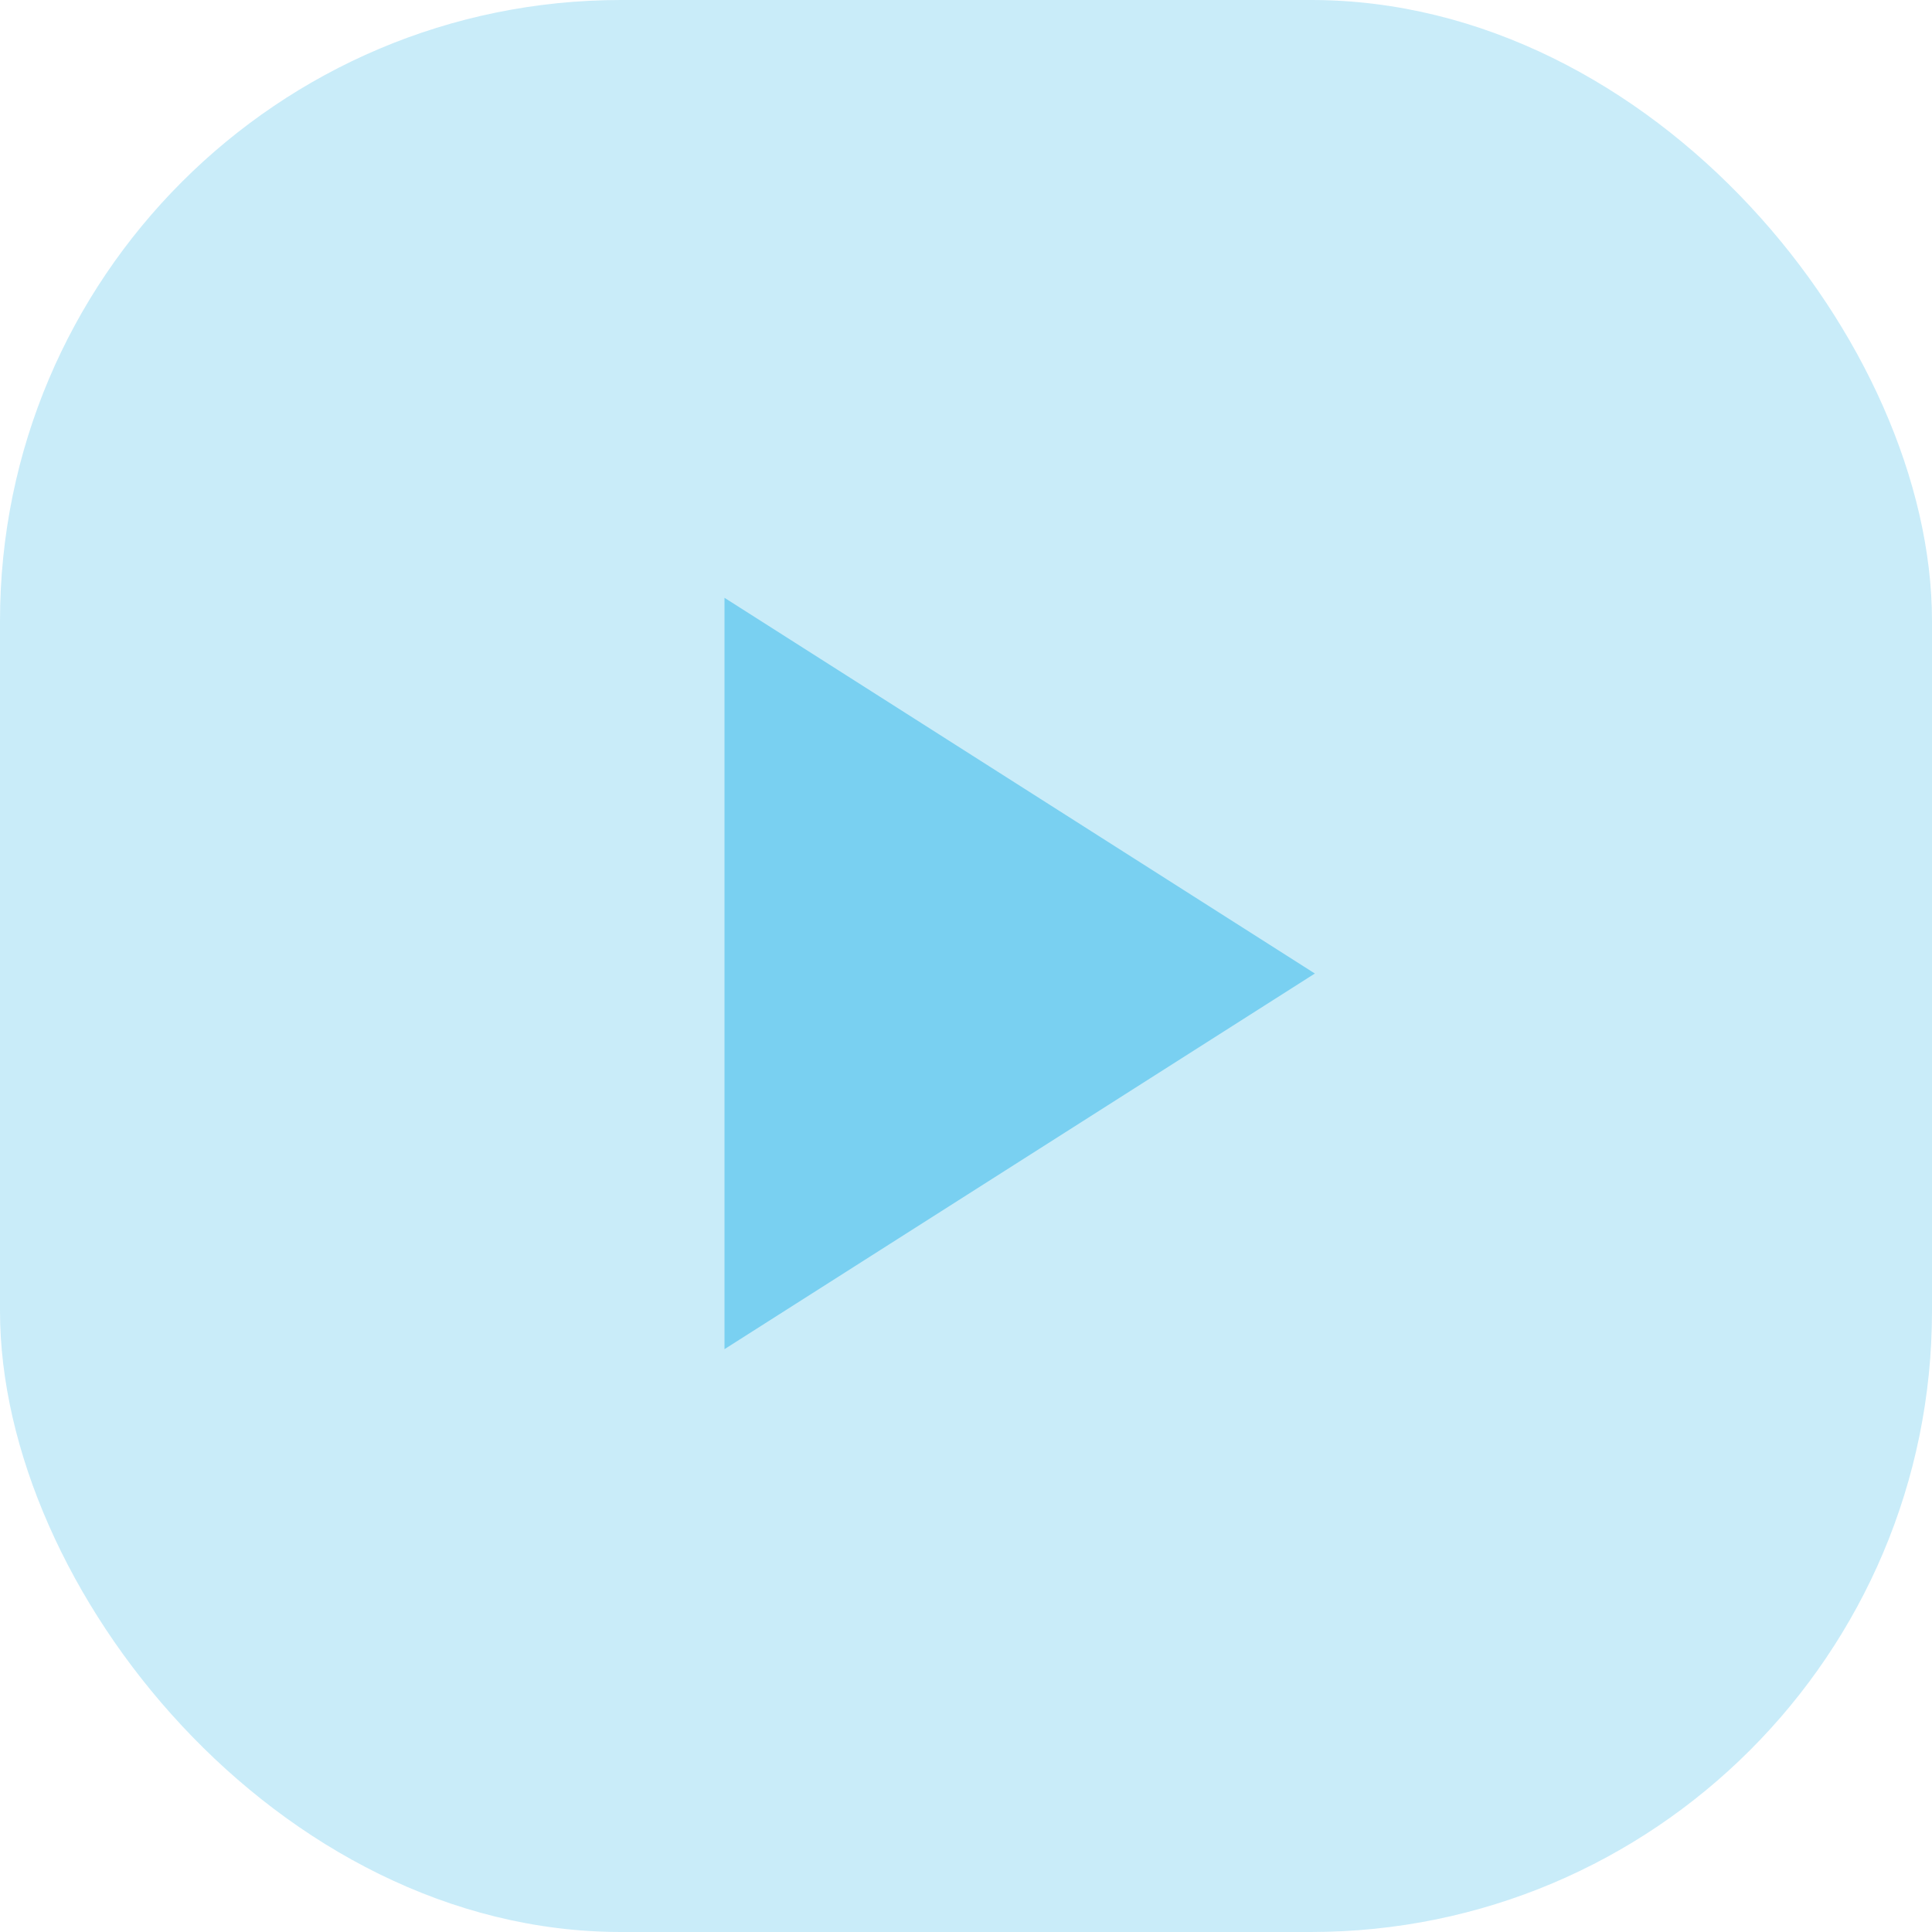 <svg width="28" height="28" viewBox="0 0 28 28" fill="none" xmlns="http://www.w3.org/2000/svg">
<g clip-path="url(#clip0_0_560)">
<rect width="28" height="28" rx="9" fill="#79D0F1" fill-opacity="0.4"/>
<path fill-rule="evenodd" clip-rule="evenodd" d="M10.5 8.664V19.553L19.056 14.109L10.5 8.664Z" fill="#79D0F1"/>
<mask id="mask0_0_560" style="mask-type:luminance" maskUnits="userSpaceOnUse" x="10" y="8" width="10" height="12">
<path fill-rule="evenodd" clip-rule="evenodd" d="M10.5 8.664V19.553L19.056 14.109L10.5 8.664Z" fill="white"/>
</mask>
<g mask="url(#mask0_0_560)">
</g>
</g>
<defs>
<clipPath id="clip0_0_560">
<rect width="28" height="28" fill="white"/>
</clipPath>
</defs>
</svg>
